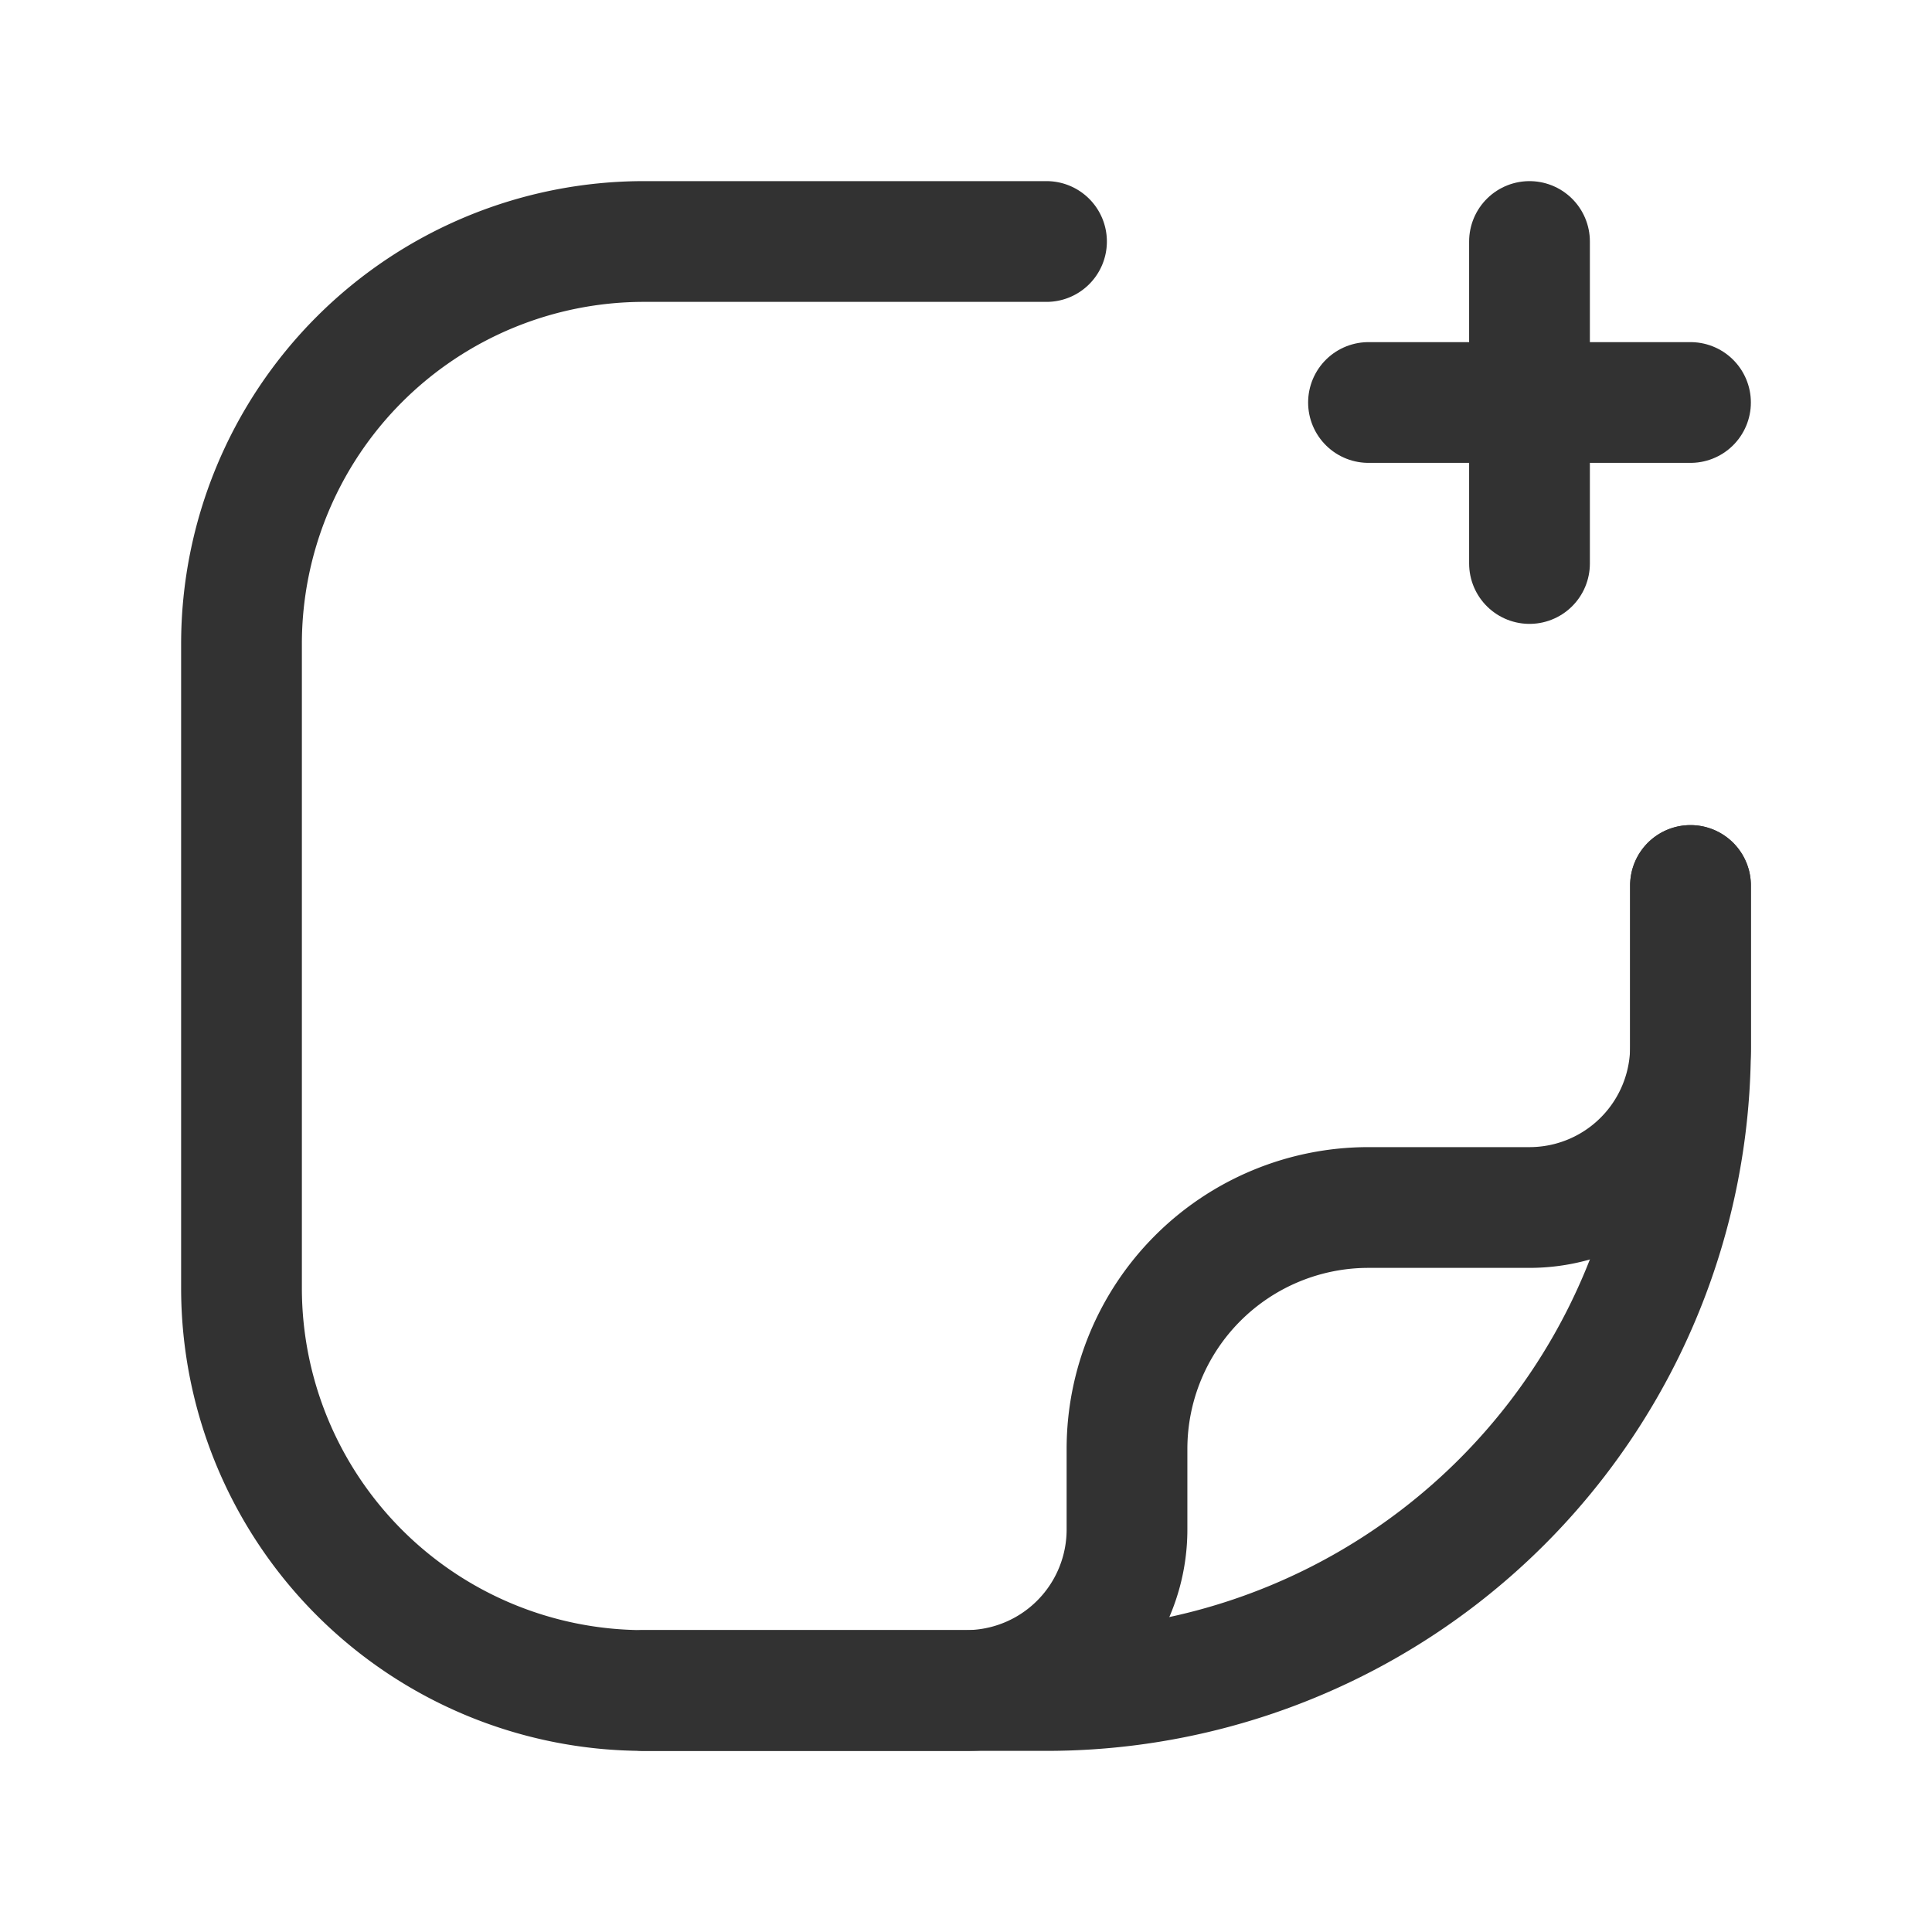 <svg id="Layer_3" data-name="Layer 3" xmlns="http://www.w3.org/2000/svg" viewBox="0 0 24 24"><path d="M21,11v2a8,8,0,0,1-8,8H8a5,5,0,0,1-5-5V8A5,5,0,0,1,8,3h5" fill="none" stroke="#323232" stroke-linecap="round" stroke-linejoin="round" stroke-width="1.5"/><path d="M21,11v2a2,2,0,0,1-2,2H17a3,3,0,0,0-3,3v1a2,2,0,0,1-2,2H8" fill="none" stroke="#323232" stroke-linecap="round" stroke-linejoin="round" stroke-width="1.5"/><path d="M19,7V3" fill="none" stroke="#323232" stroke-linecap="round" stroke-linejoin="round" stroke-width="1.5"/><path d="M17,5h4" fill="none" stroke="#323232" stroke-linecap="round" stroke-linejoin="round" stroke-width="1.5"/><path d="M0,0H24V24H0Z" fill="none"/></svg>